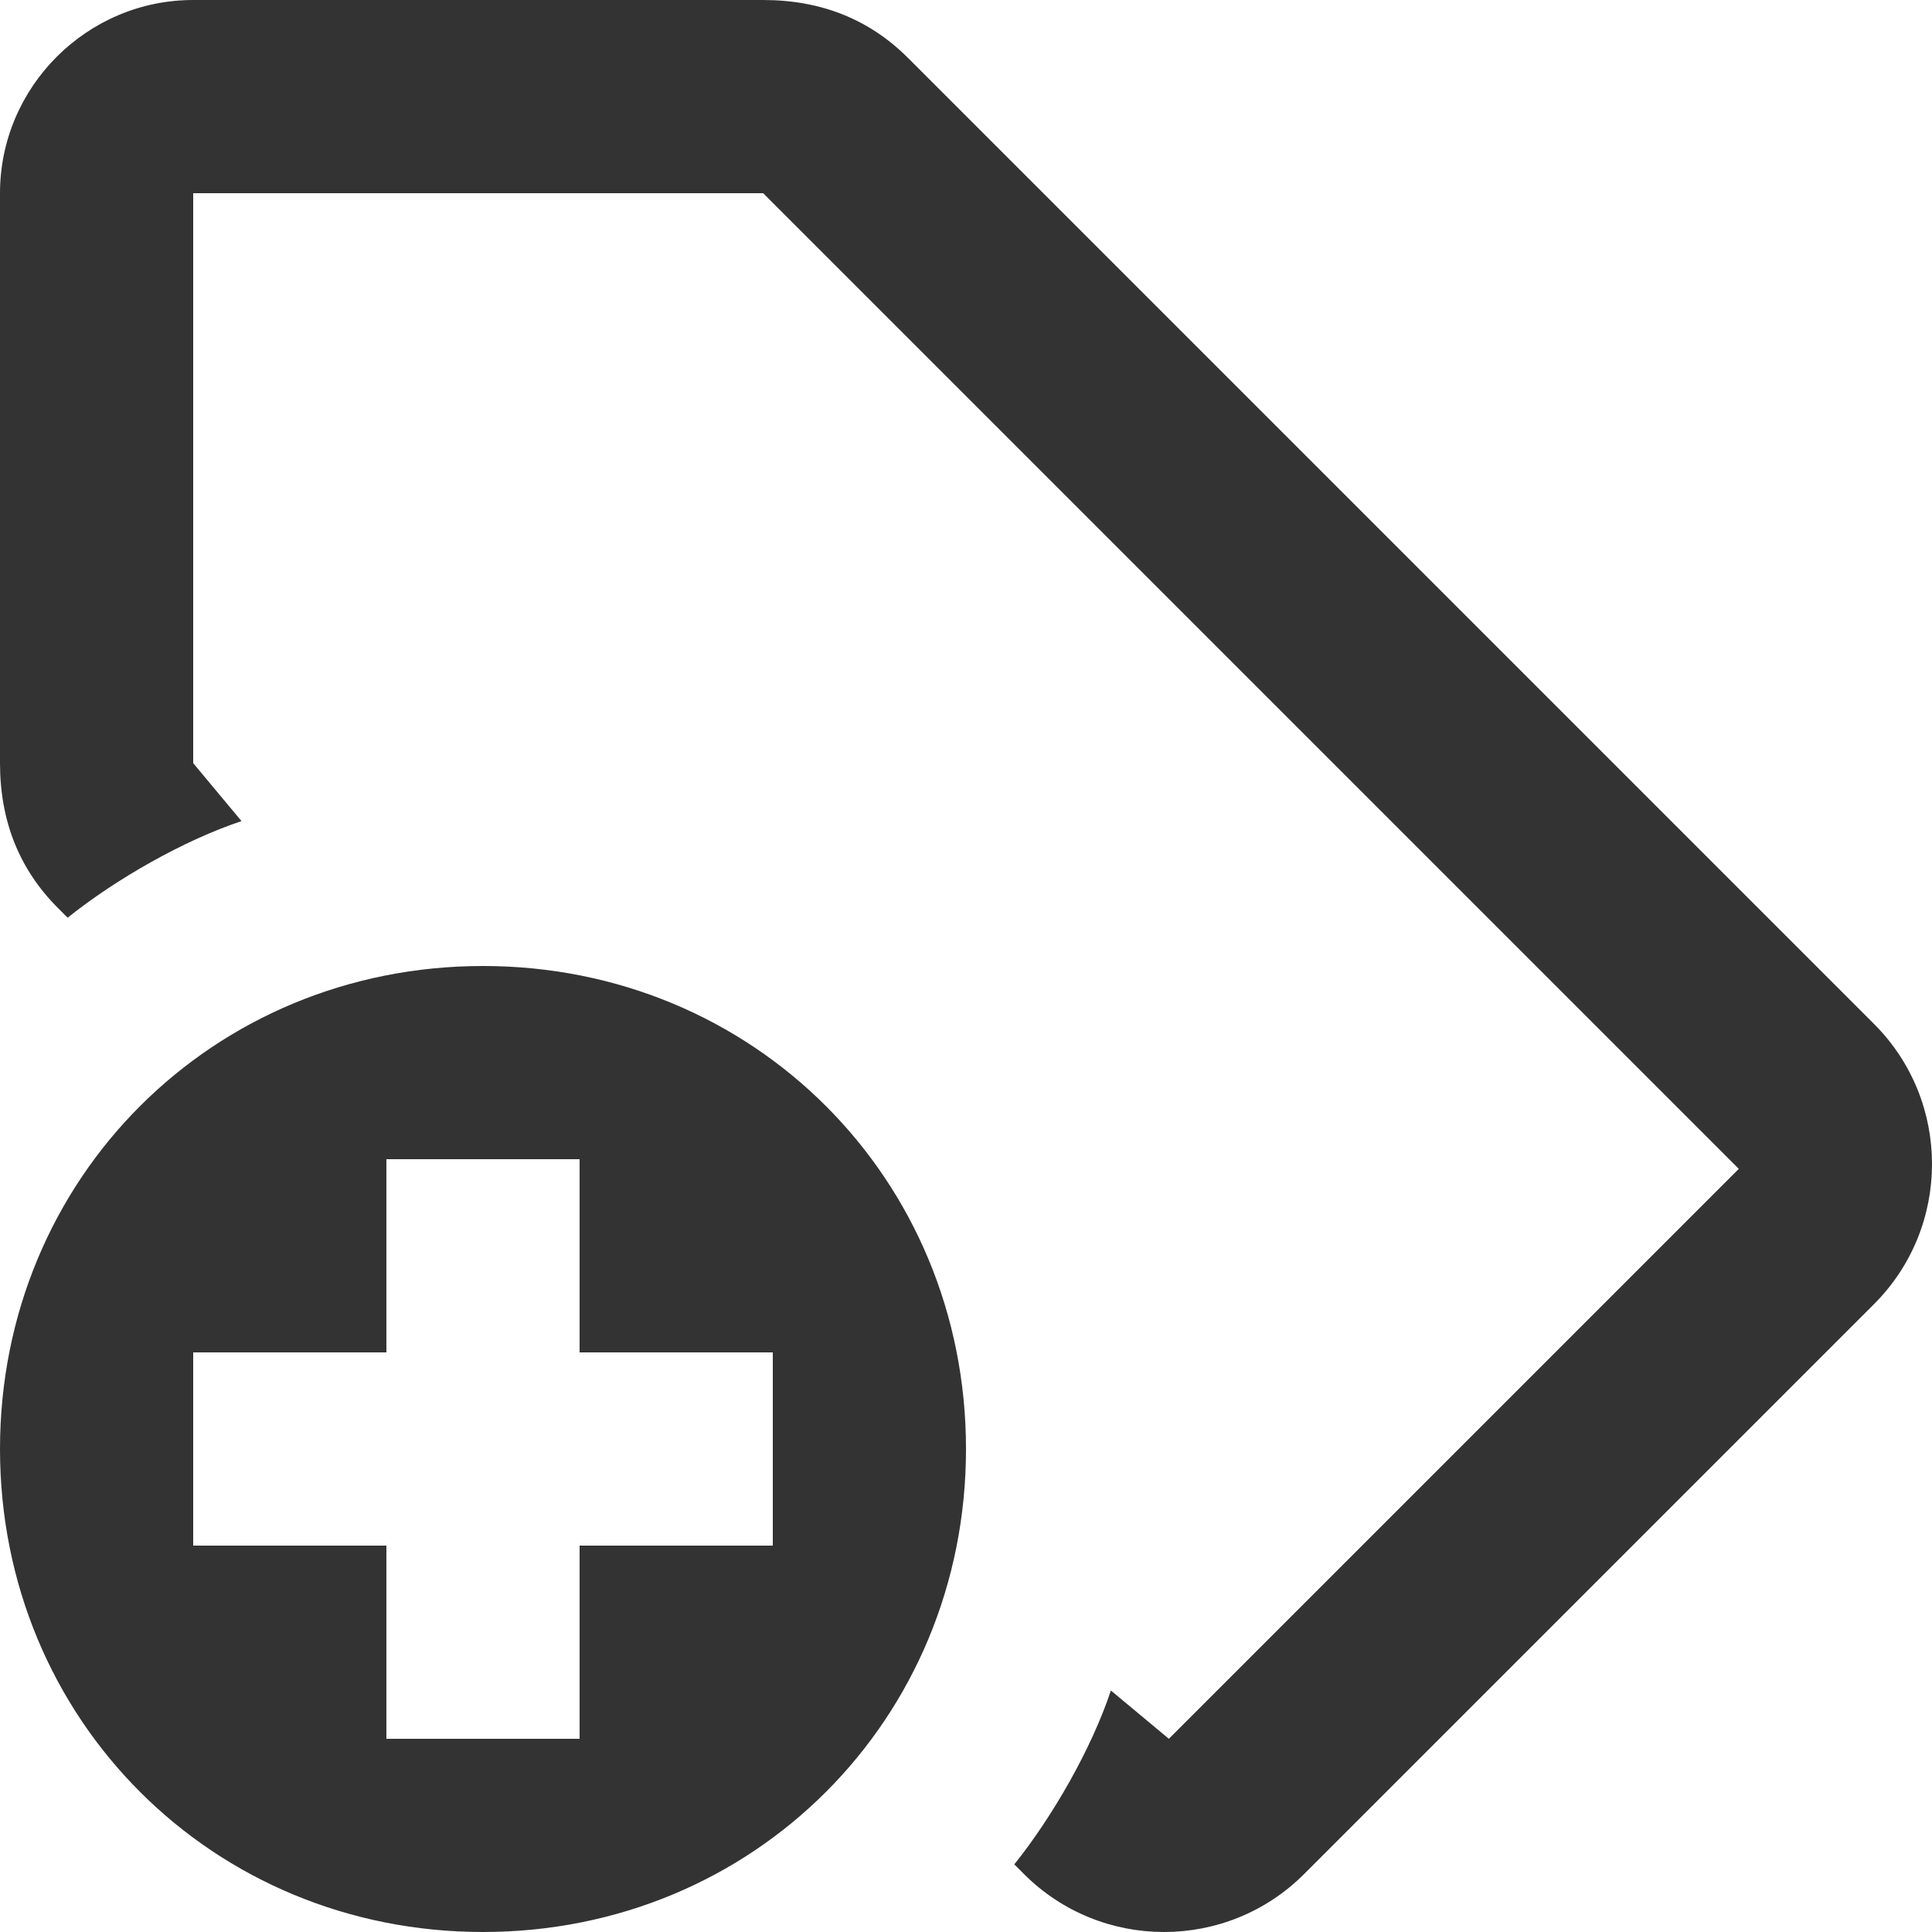 <svg xmlns="http://www.w3.org/2000/svg" viewBox="0 0 20 20"><g fill="none"><g fill="#333"><path d="M4 14L4 12 6 12 6 14 8 14 8 16 6 16 6 18 4 18 4 16 2 16 2 14 4 14ZM10.5 19.3L10.6 19.4C11.4 20.2 12.7 20.2 13.5 19.4L19.4 13.5C20.2 12.7 20.2 11.4 19.4 10.6L9.4 0.6C9 0.2 8.5 0 7.9 0L2 0C0.9 0 0 0.9 0 2L0 7.9C0 8.5 0.2 9 0.6 9.4L0.7 9.5C1.2 9.1 1.9 8.7 2.5 8.5L2 7.9 2 2 7.9 2 18 12.1 12.1 18 11.5 17.5C11.3 18.1 10.9 18.8 10.5 19.3ZM5 10C2.2 10 0 12.2 0 15 0 17.8 2.2 20 5 20 7.8 20 10 17.8 10 15 10 12.2 7.8 10 5 10Z"/></g></g></svg>